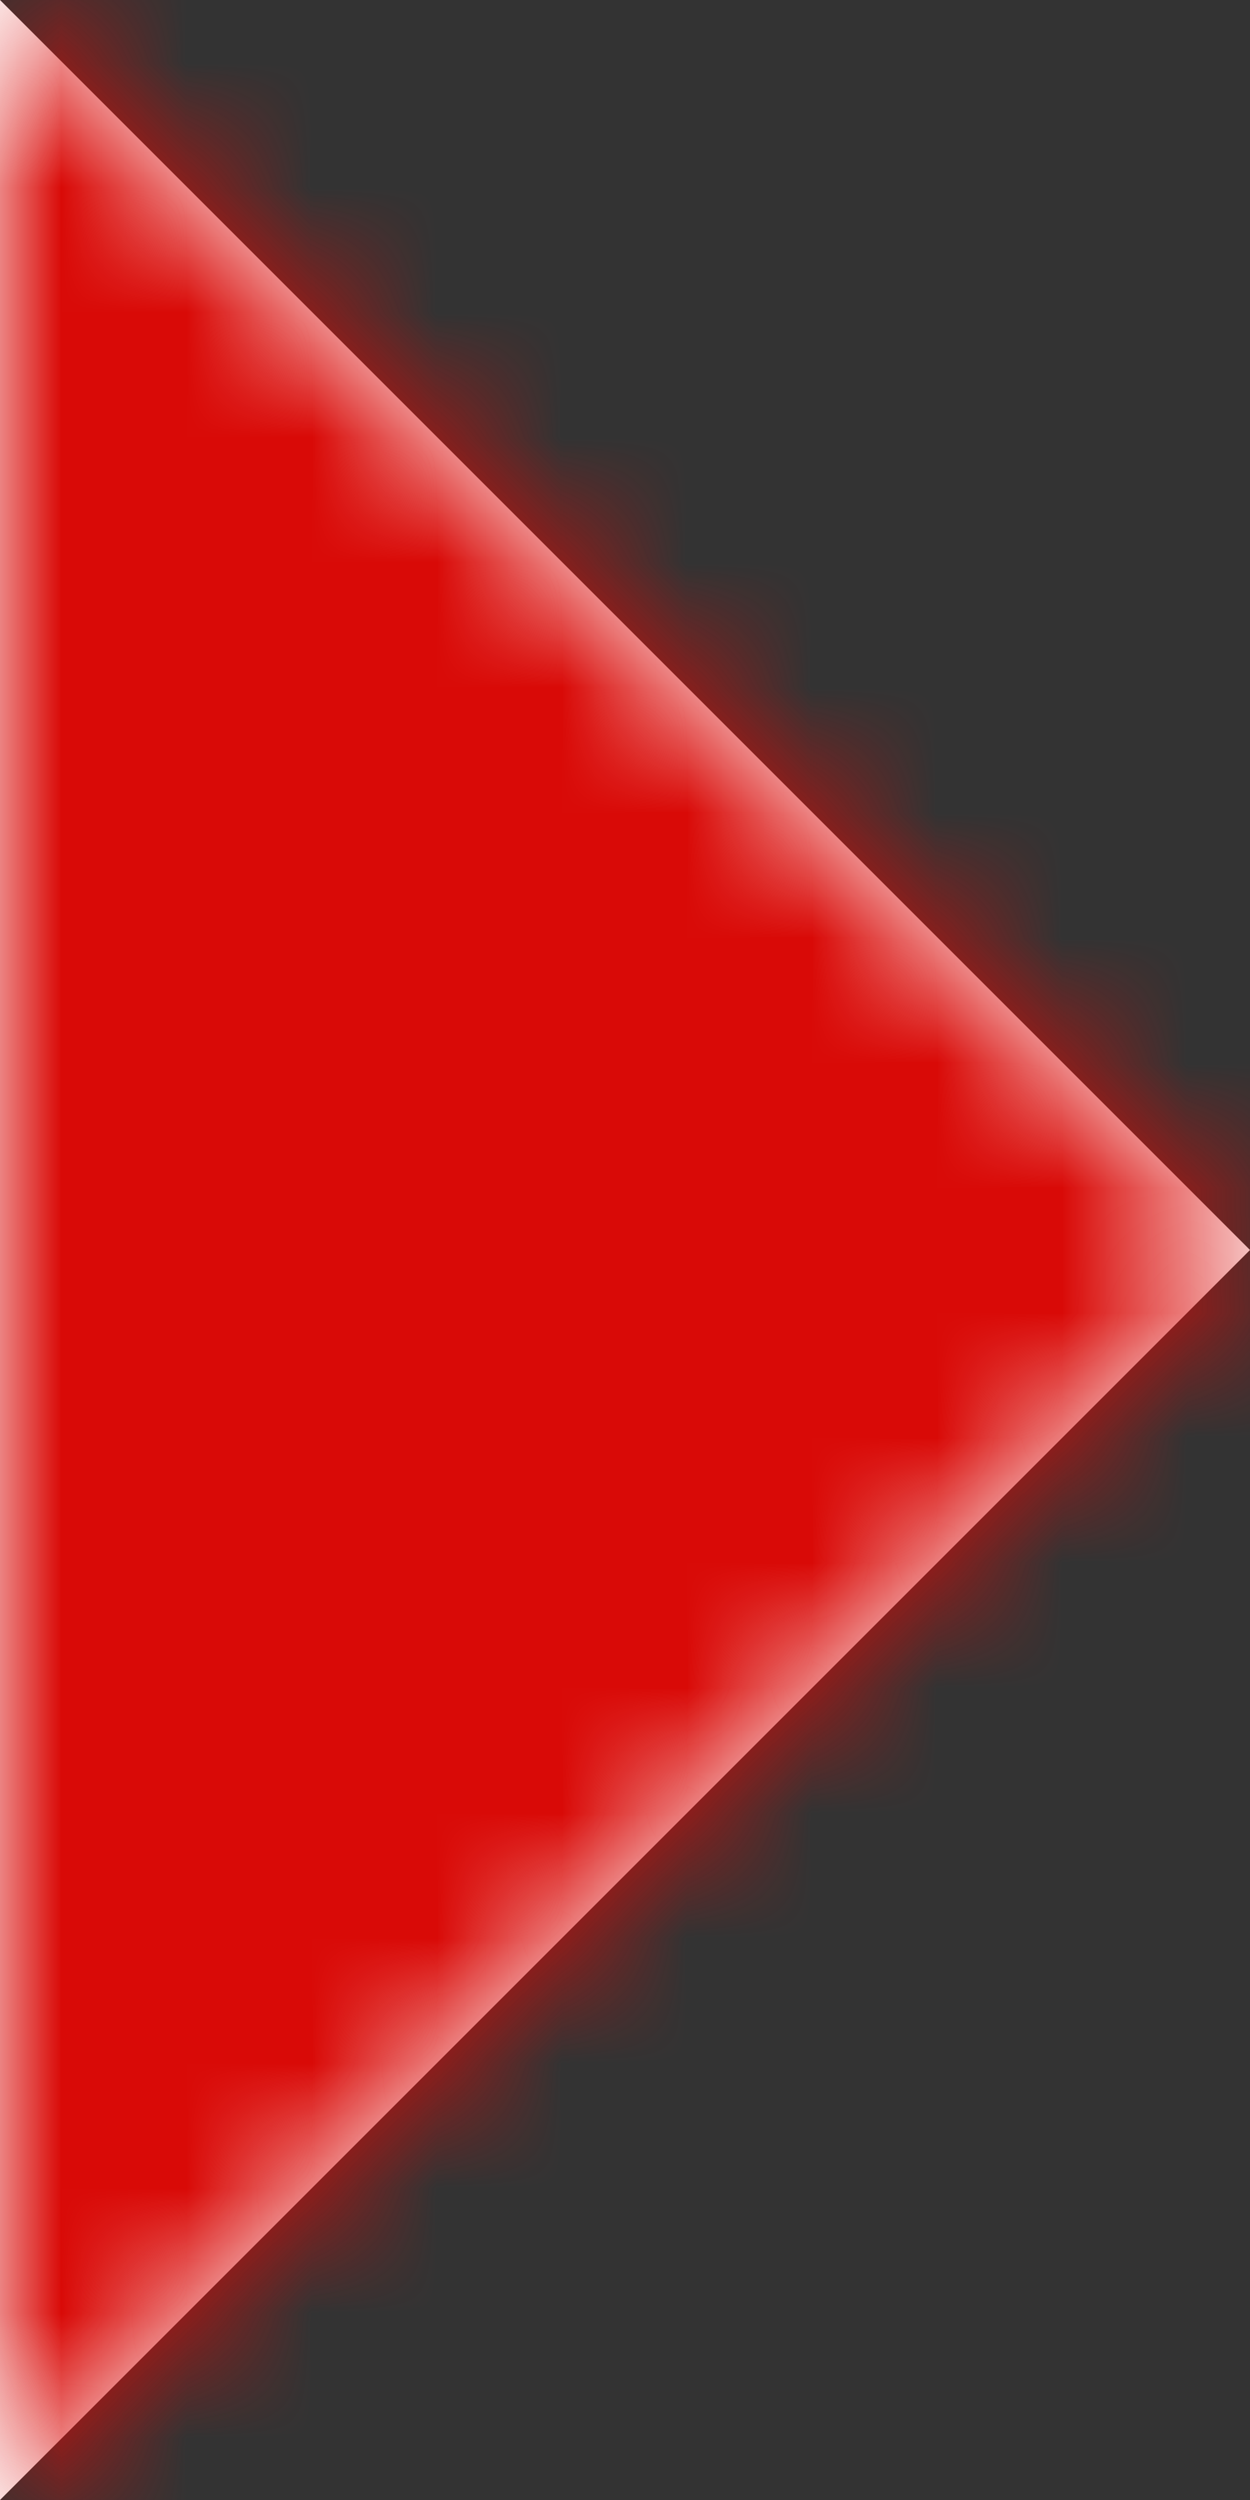 <?xml version="1.0" encoding="UTF-8"?>
<svg width="10px" height="20px" viewBox="0 0 10 20" version="1.1" xmlns="http://www.w3.org/2000/svg" xmlns:xlink="http://www.w3.org/1999/xlink">
    <rect x="0" y="0" width="10" height="20" fill="#333333" stroke="none"/>
    <!-- Generator: Sketch 42 (36781) - http://www.bohemiancoding.com/sketch -->
    <title>Trinangle</title>
    <desc>Created with Sketch.</desc>
    <defs>
        <polygon id="path-1" points="0 10 10 0 20 10"></polygon>
        <rect id="path-3" x="0" y="0" width="20" height="10"></rect>
    </defs>
    <g id="Page-1" stroke="none" stroke-width="1" fill="none" fill-rule="evenodd">
        <g id="About---Leadership-Team" transform="translate(-120, -455)">
            <g id="Sidebar-Menu" transform="translate(120, 414)">
                <g id="Group" transform="translate(0, 26)">
                    <g id="Trinangle" transform="translate(5, 25) rotate(-270) translate(-5, -25) translate(-5, 20)">
                        <mask id="mask-2" fill="white">
                            <use xlink:href="#path-1"></use>
                        </mask>
                        <use id="Rectangle-5" fill="#FFFFFF" fill-rule="evenodd" xlink:href="#path-1"></use>
                        <g id="Mixin/Fill/Red" mask="url(#mask-2)">
                            <mask id="mask-4" fill="white">
                                <use xlink:href="#path-3"></use>
                            </mask>
                            <use id="Rectangle-Copy" fill="#D90A07" fill-rule="evenodd" xlink:href="#path-3"></use>
                        </g>
                    </g>
                </g>
            </g>
        </g>
    </g>
</svg>